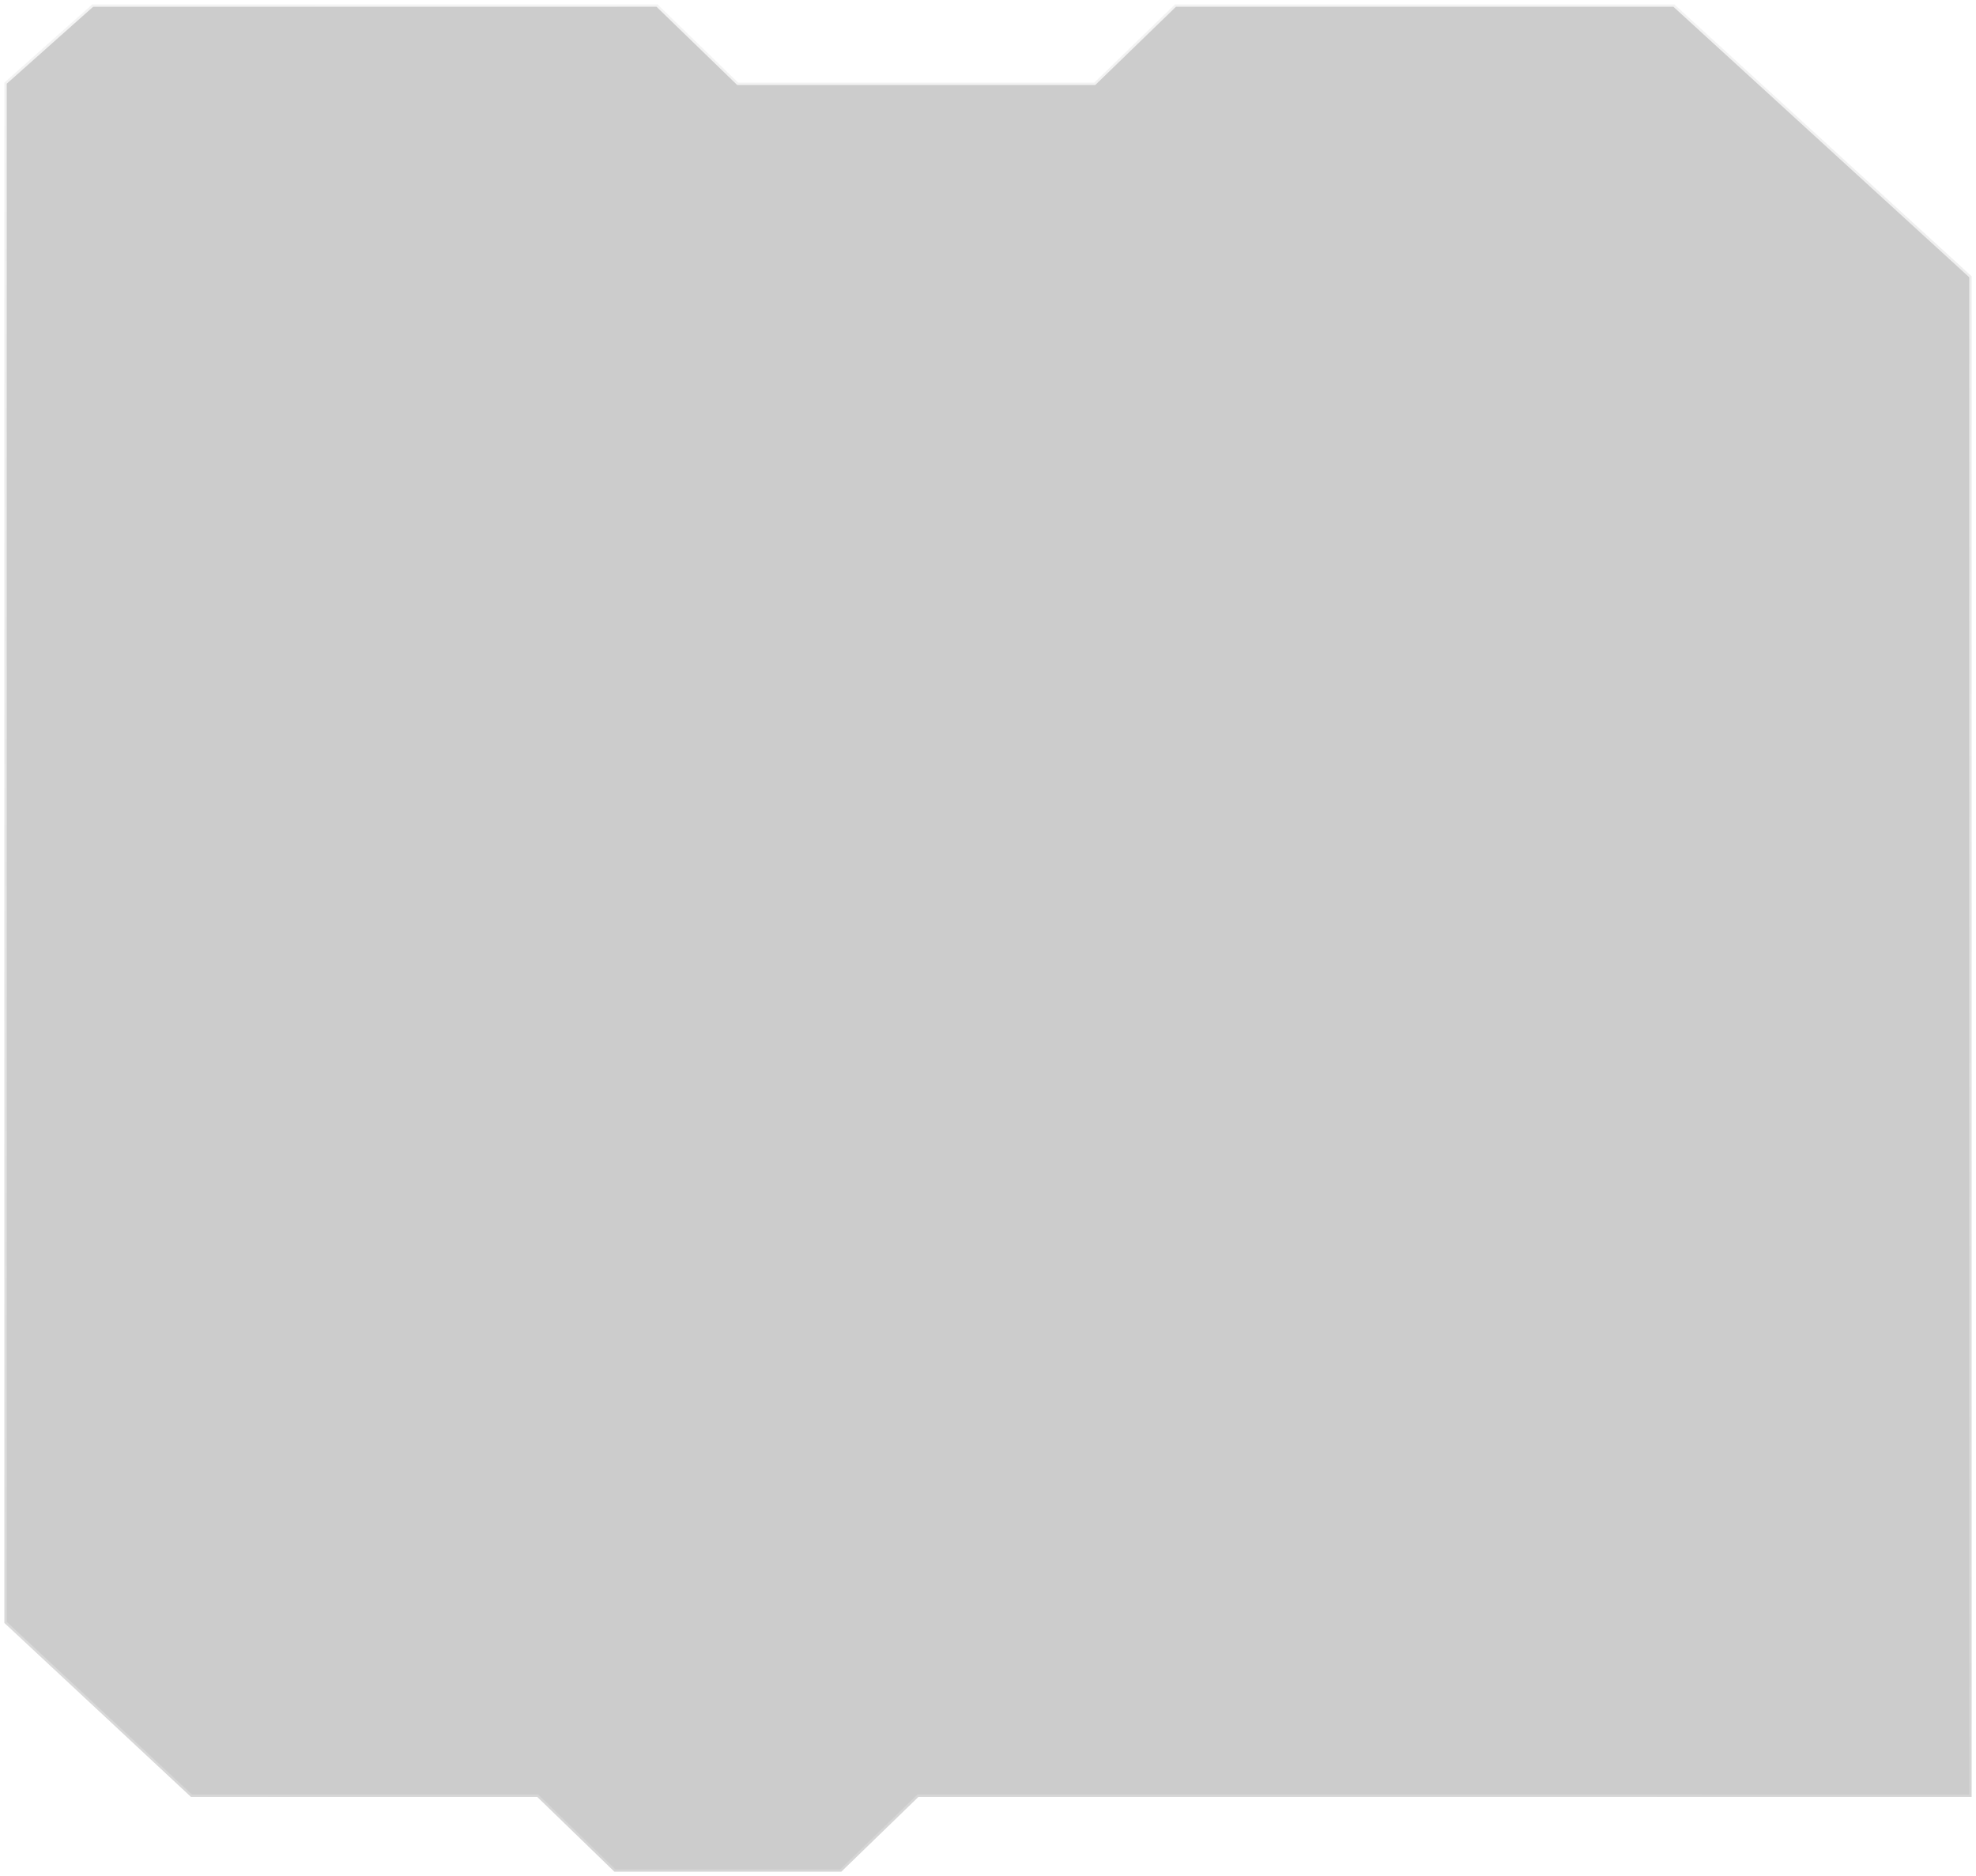 <svg width="453" height="430" viewBox="0 0 453 430" fill="none" xmlns="http://www.w3.org/2000/svg">
<g filter="url(#filter0_b_2777_2293)">
<path d="M452 63.319V411.856H210.557L192.871 429H140.847L123.161 411.856H43.777L1 371.985V18.942L21.154 1H150.719L169.228 18.942H250.866L269.376 1H383.832L452 63.319Z" fill="#555555" fill-opacity="0.3"/>
<path d="M452 63.319V411.856H210.557L192.871 429H140.847L123.161 411.856H43.777L1 371.985V18.942L21.154 1H150.719L169.228 18.942H250.866L269.376 1H383.832L452 63.319Z" stroke="url(#paint0_linear_2777_2293)" stroke-width="1.09"/>
</g>
<defs>
<filter id="filter0_b_2777_2293" x="-137.903" y="-137.903" width="728.807" height="705.806" filterUnits="userSpaceOnUse" color-interpolation-filters="sRGB">
<feFlood flood-opacity="0" result="BackgroundImageFix"/>
<feGaussianBlur in="BackgroundImageFix" stdDeviation="69.179"/>
<feComposite in2="SourceAlpha" operator="in" result="effect1_backgroundBlur_2777_2293"/>
<feBlend mode="normal" in="SourceGraphic" in2="effect1_backgroundBlur_2777_2293" result="shape"/>
</filter>
<linearGradient id="paint0_linear_2777_2293" x1="266.252" y1="-164.436" x2="291.507" y2="551.158" gradientUnits="userSpaceOnUse">
<stop stop-color="white"/>
<stop offset="1" stop-color="white" stop-opacity="0"/>
</linearGradient>
</defs>
</svg>
